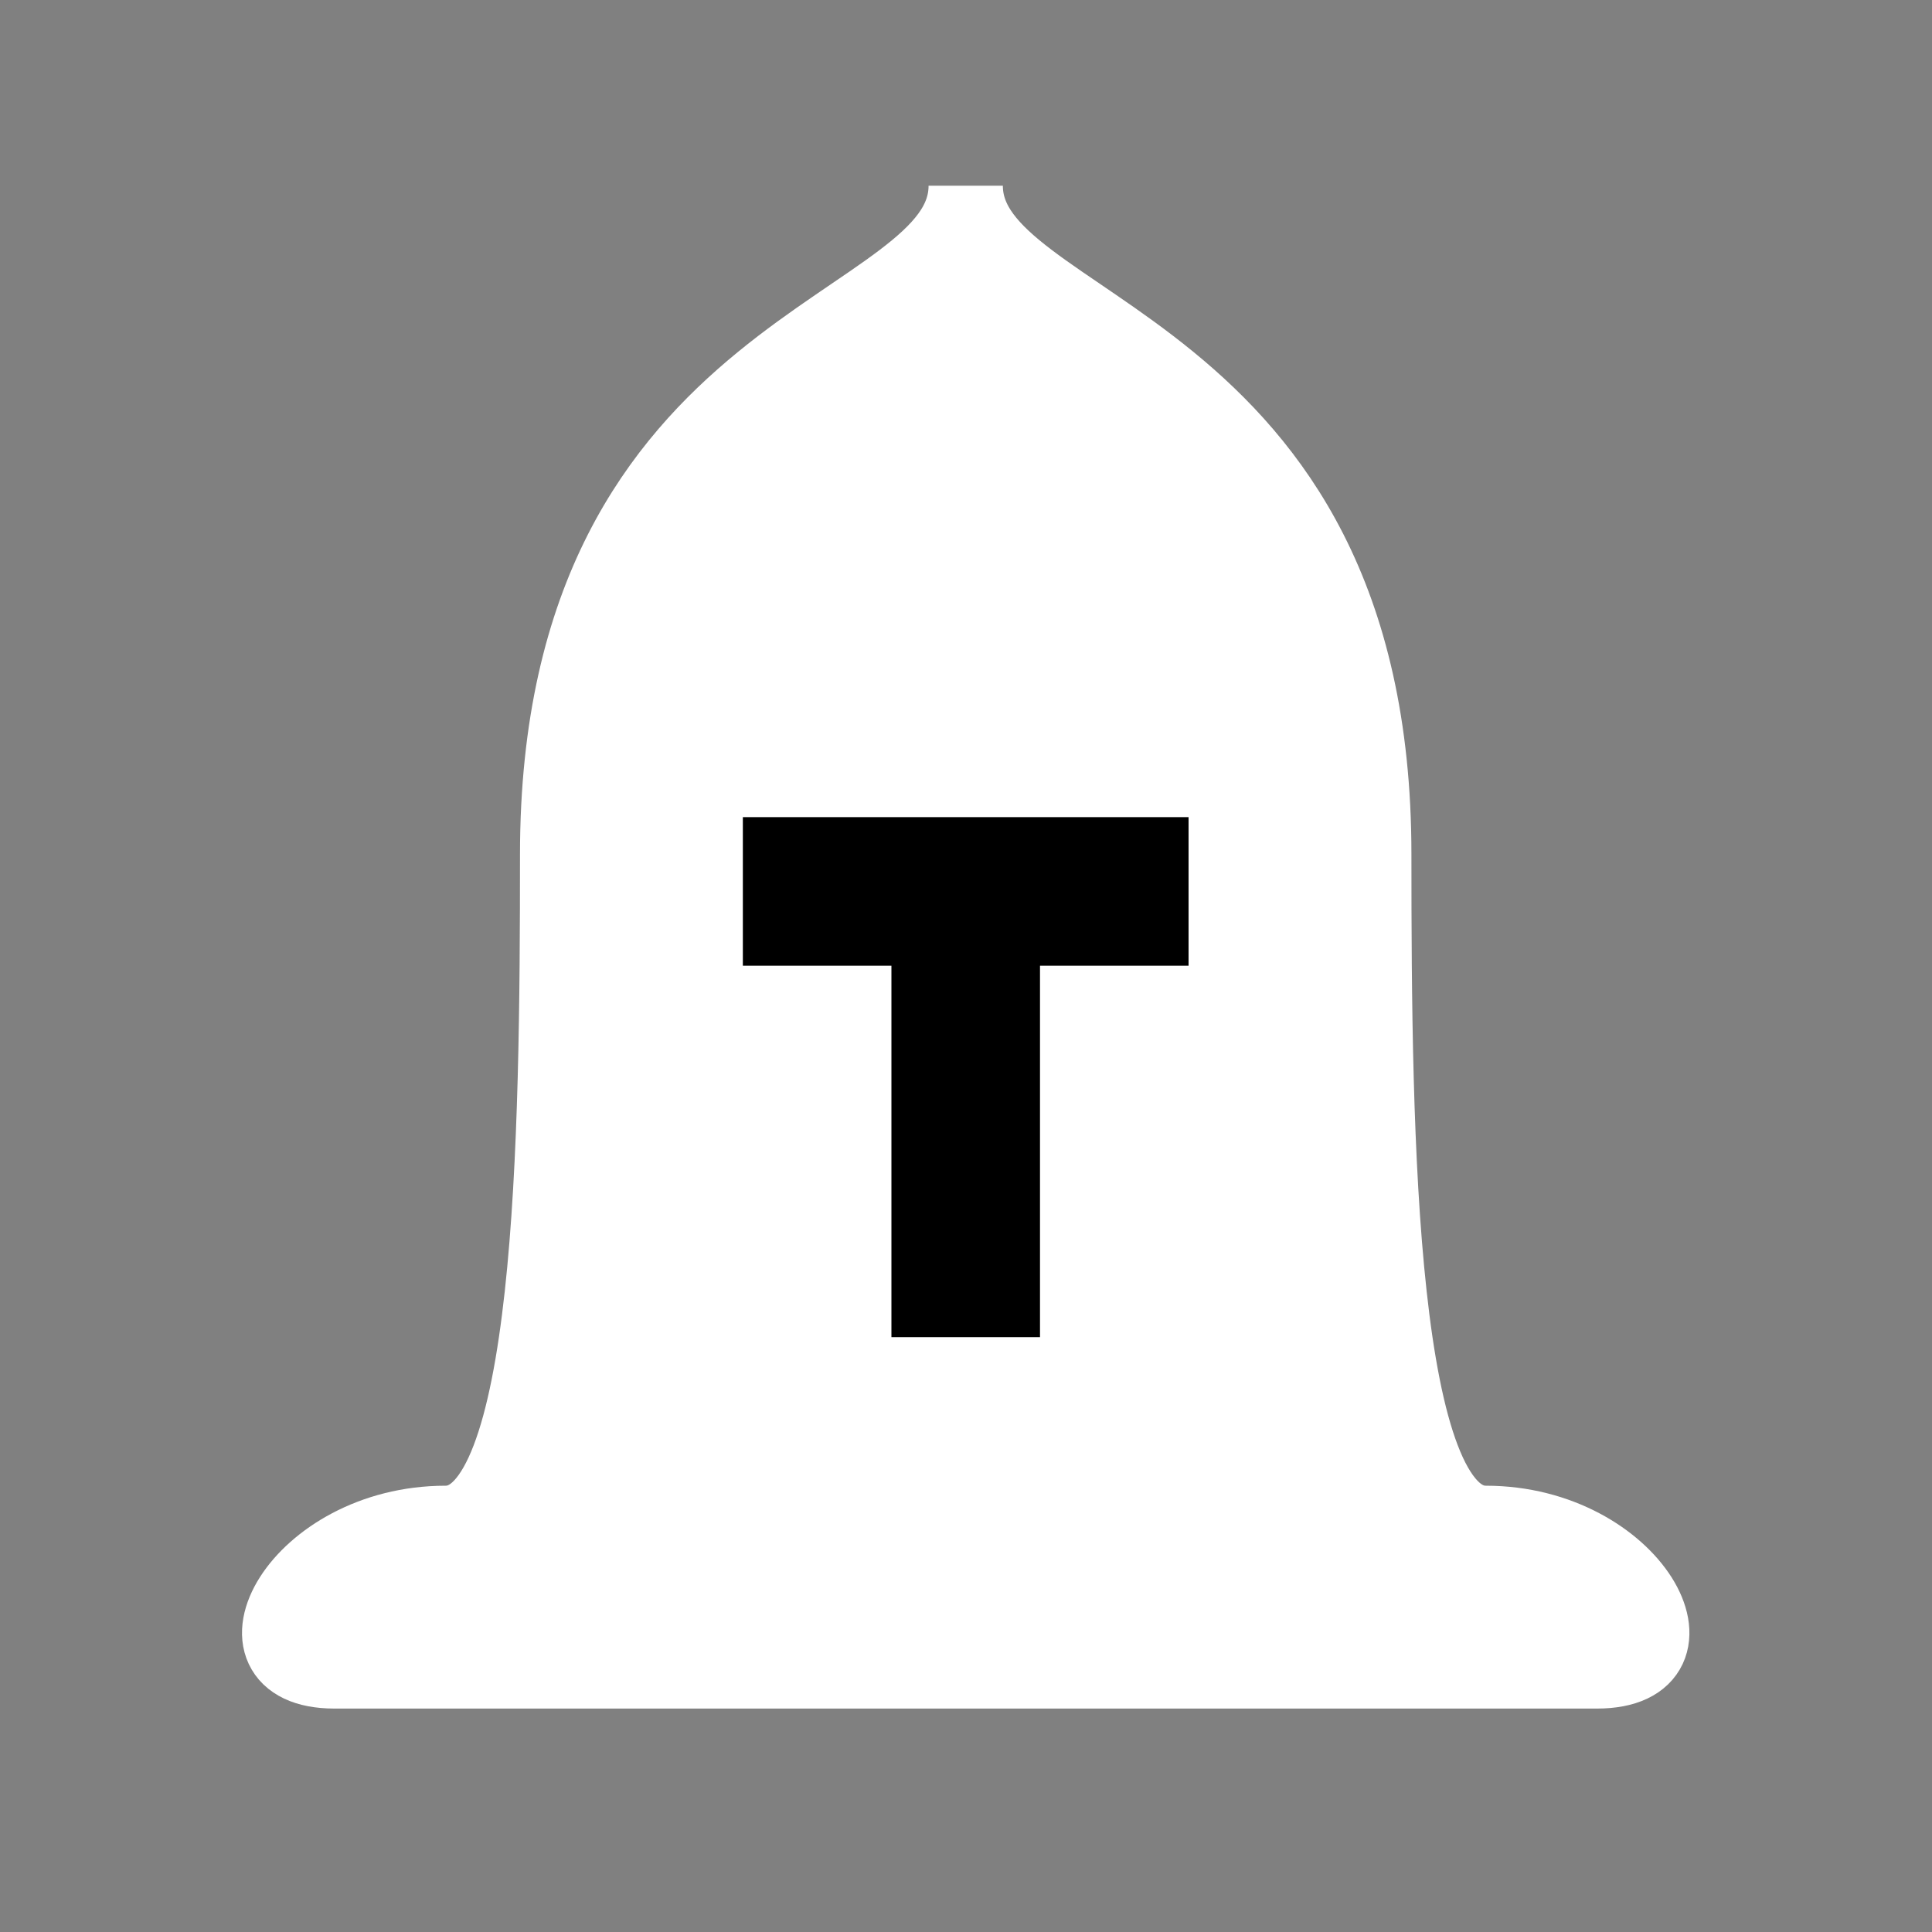 <svg width="40px" height="40px" viewBox="0 0 40 40" version="1.1" baseProfile="full" xmlns="http://www.w3.org/2000/svg" xmlns:xlink="http://www.w3.org/1999/xlink">
  <rect x="0" y="0" width="40" height="40" fill="#808080" stroke="none"/>
  <g id="0ws" transform="matrix(1.538 0 0 1.538 0 0)">
            <path transform="matrix(1 0 0 1 0 0)" d="M13 2.5C 13 4.5 7.5 4.5 7.5 11.5C 7.5 15.328 7.446 20.5 6 20.5C 4 20.5 2.955 22.5 4.5 22.5L4.5 22.5L13 22.5L21.5 22.5C 23.045 22.5 22 20.5 20 20.5C 18.554 20.5 18.5 15.328 18.5 11.5C 18.5 4.5 13 4.5 13 2.5z" stroke-width="1" style="fill: rgb(255, 255, 255); stroke: rgb(255, 255, 255);"/>
            <path transform="matrix(1 0 0 1 0 0)" d="M13 12L13 18L13 12zM10 12L16 12" stroke-width="2" style="fill: rgb(255, 255, 255); stroke: rgb(0, 0, 0);"/>
        </g>
</svg>